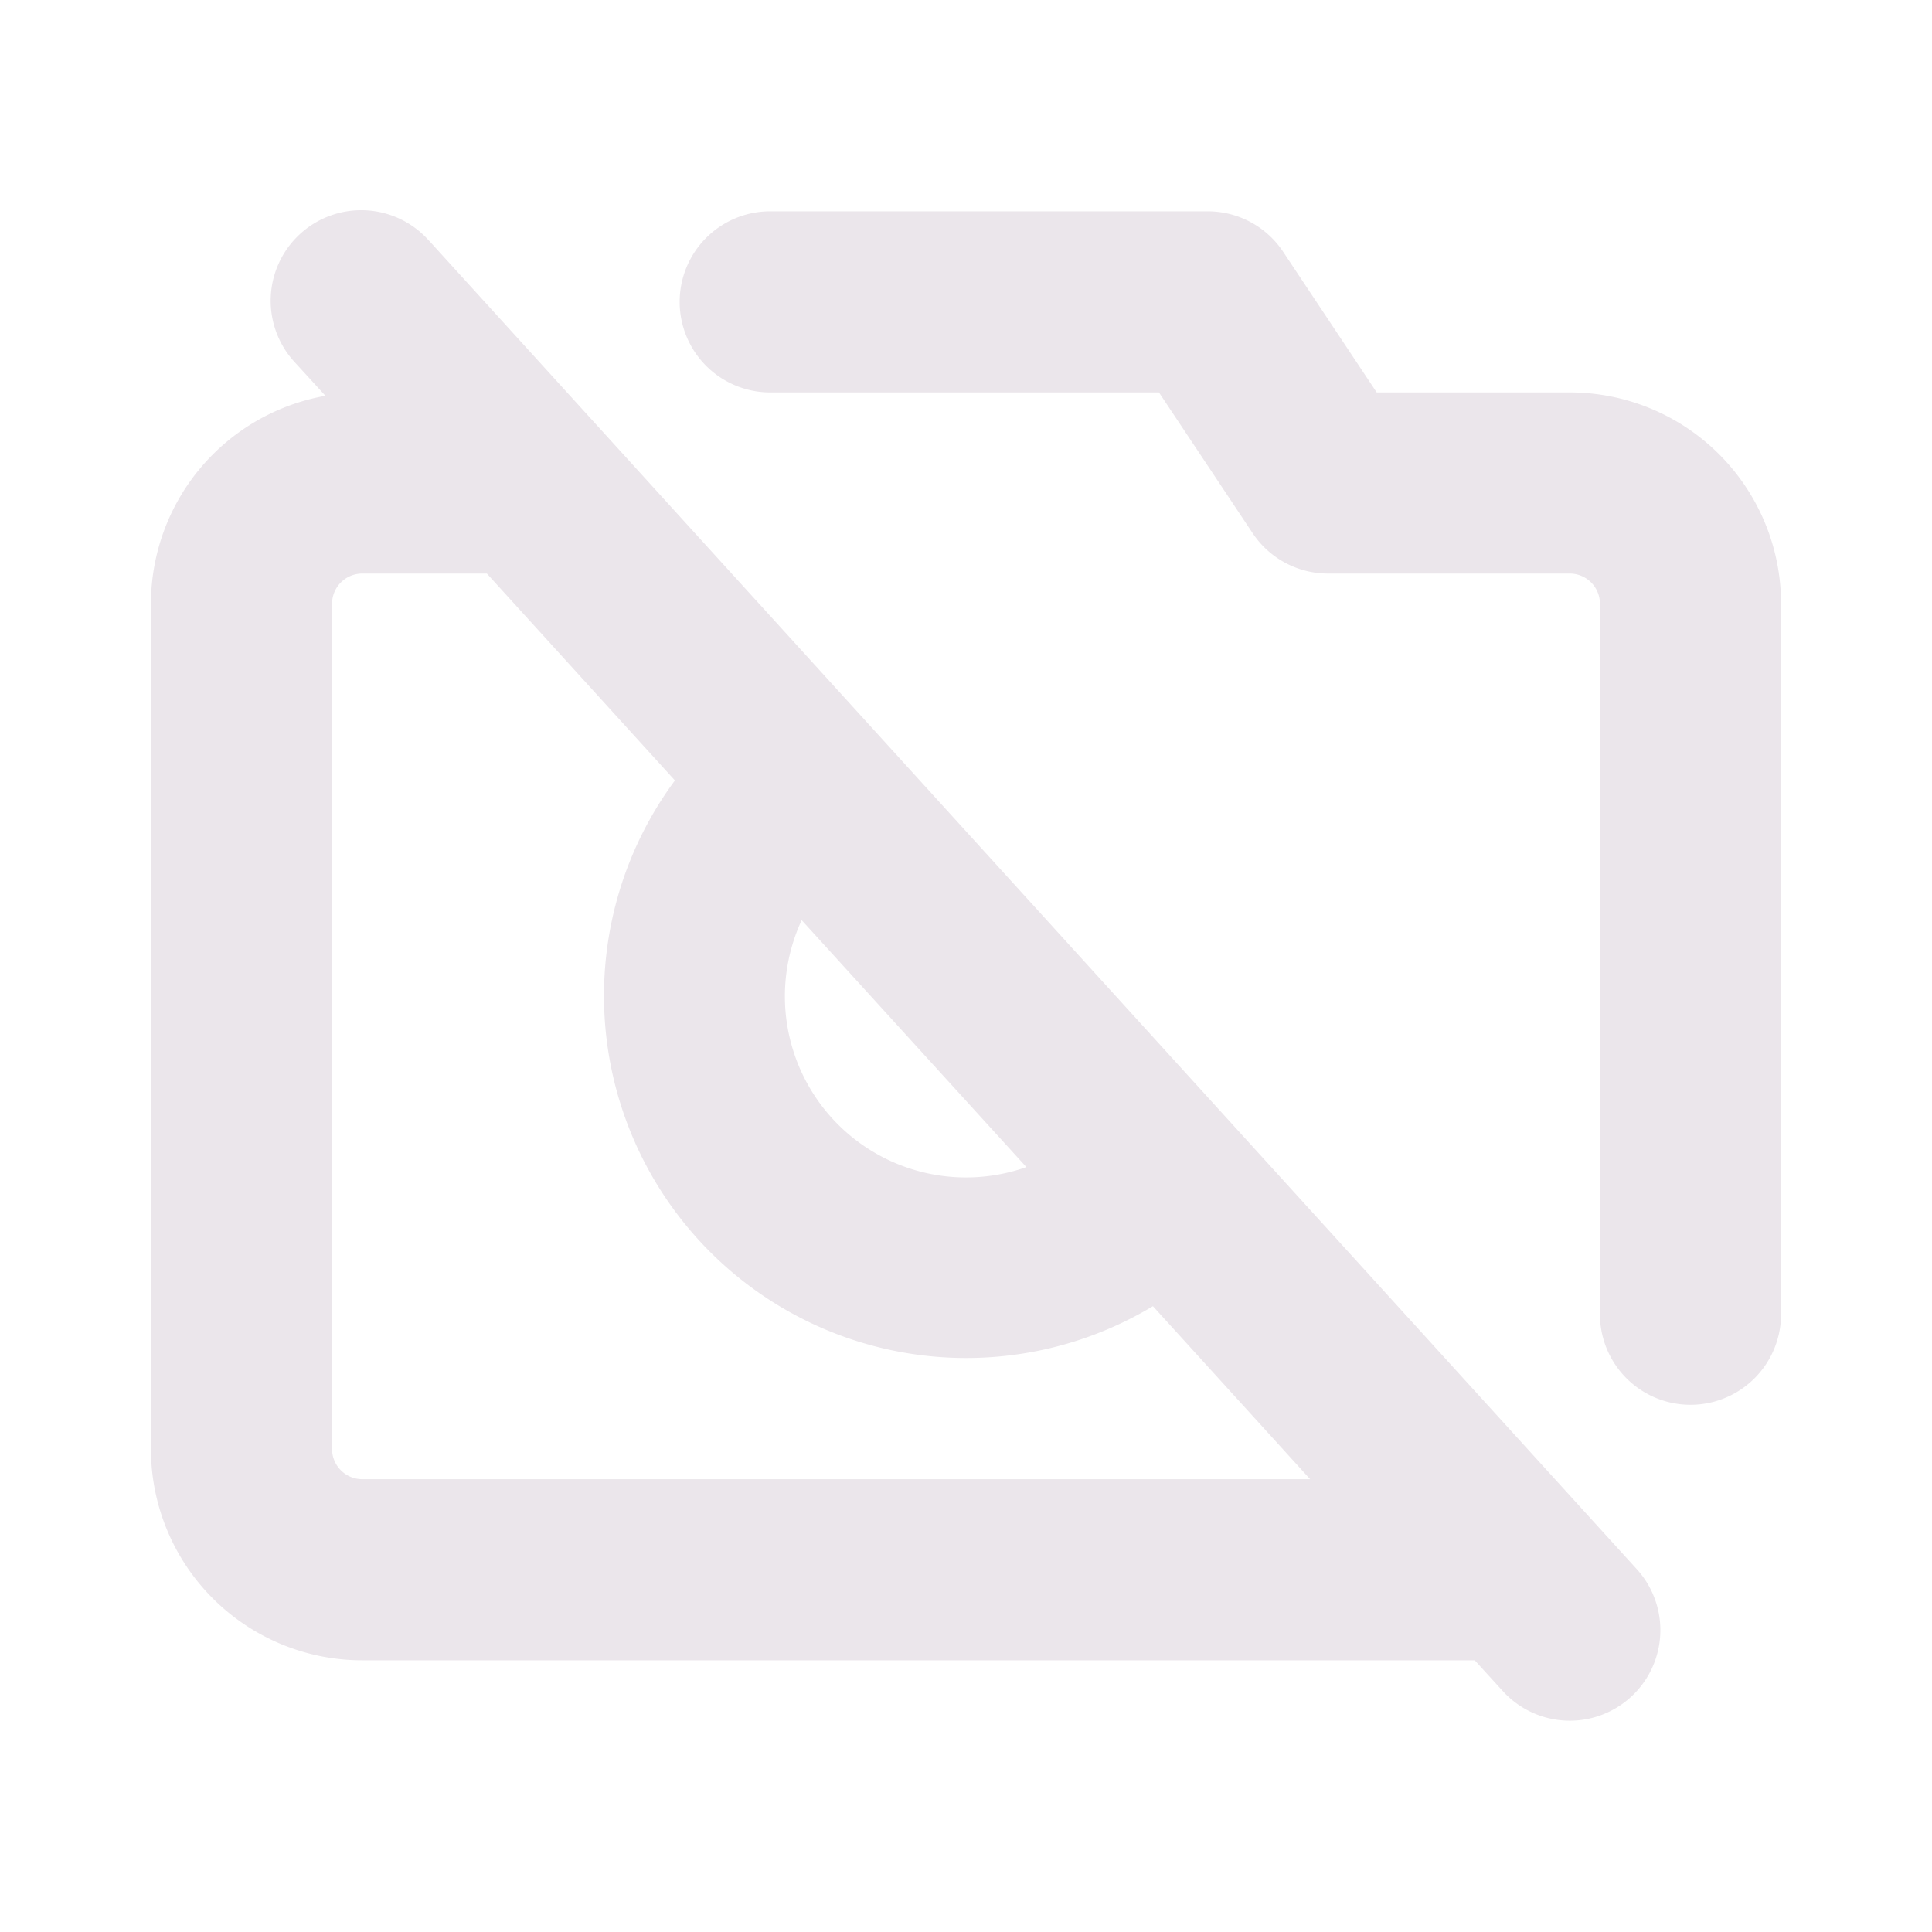 <svg xmlns="http://www.w3.org/2000/svg" width="24" height="24" fill="none" viewBox="0 0 24 24">
  <path fill="#EBE6EB" d="M5.332 2.993a1.125 1.125 0 1 0-1.664 1.514l.375.41A2.625 2.625 0 0 0 1.875 7.5V18A2.625 2.625 0 0 0 4.5 20.625h13.82l.348.382a1.125 1.125 0 0 0 1.665-1.514l-15-16.5Zm4.627 8.438 2.791 3.067a2.25 2.25 0 0 1-2.79-3.07v.003ZM4.5 18.375A.375.375 0 0 1 4.125 18V7.5a.375.375 0 0 1 .375-.375h1.548l2.336 2.57a4.5 4.5 0 0 0 5.938 6.531l1.953 2.149H4.5ZM22.125 7.5v8.826a1.125 1.125 0 1 1-2.25 0V7.5a.375.375 0 0 0-.375-.375h-3a1.125 1.125 0 0 1-.938-.5l-1.165-1.75H9.568a1.125 1.125 0 1 1 0-2.25H15a1.125 1.125 0 0 1 .938.5l1.164 1.75H19.5A2.625 2.625 0 0 1 22.125 7.5Z"/>
</svg>
